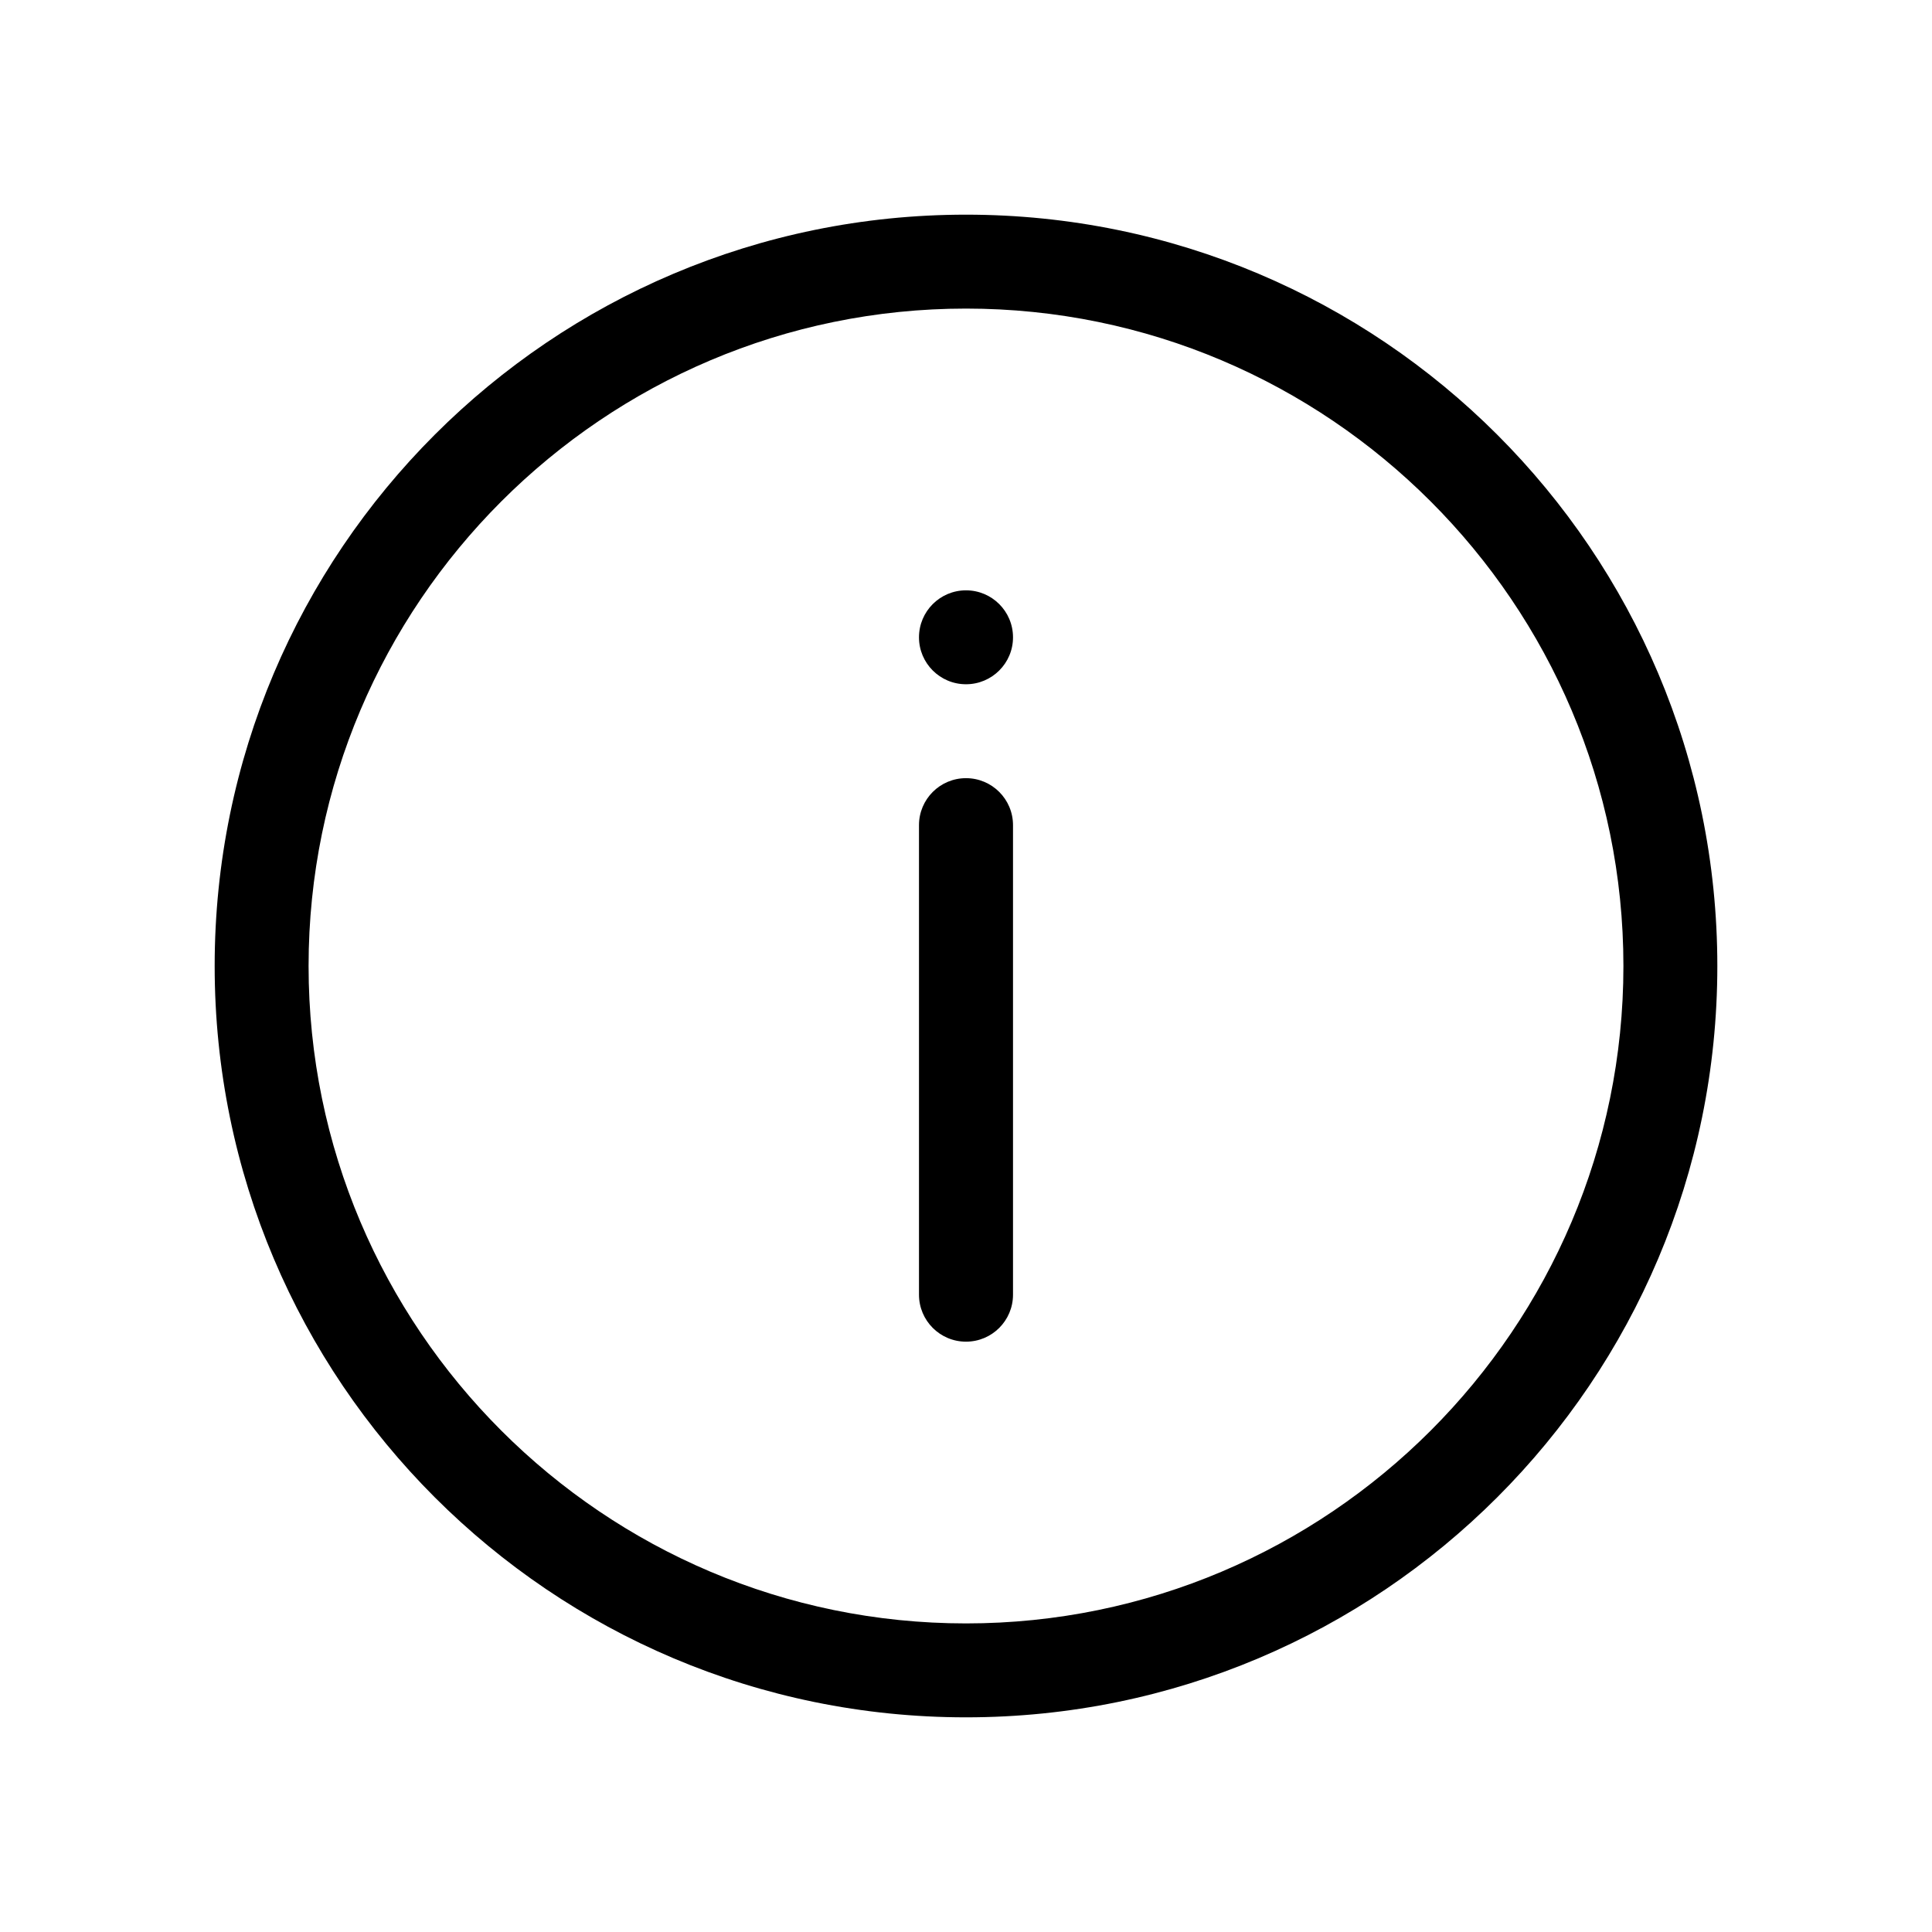 <?xml version="1.0" encoding="UTF-8"?>
<svg width="18px" height="18px" viewBox="0 0 18 18" version="1.1" xmlns="http://www.w3.org/2000/svg" xmlns:xlink="http://www.w3.org/1999/xlink">
    <!-- Generator: sketchtool 46.2 (44496) - http://www.bohemiancoding.com/sketch -->
    <title>info--small</title>
    <desc>Created with sketchtool.</desc>
    <defs></defs>
    <g id="Android" stroke="none" stroke-width="1" fill="none" fill-rule="evenodd">
        <g id="info--small" fill="#000000">
            <path d="M9.438,12.062 C9.438,12.304 9.242,12.5 9,12.5 C8.758,12.5 8.562,12.304 8.562,12.062 C8.562,11.821 8.758,11.625 9,11.625 C9.242,11.625 9.438,11.821 9.438,12.062 M9.438,5.938 L9.438,10.312 C9.438,10.554 9.242,10.75 9,10.75 C8.758,10.75 8.562,10.554 8.562,10.312 L8.562,5.938 C8.562,5.696 8.758,5.5 9,5.5 C9.242,5.5 9.438,5.696 9.438,5.938 M9,15.125 C5.623,15.125 2.875,12.377 2.875,9 C2.875,5.622 5.623,2.875 9,2.875 C12.377,2.875 15.125,5.622 15.125,9 C15.125,12.377 12.377,15.125 9,15.125 M9,2 C5.134,2 2,5.134 2,9 C2,12.866 5.134,16 9,16 C12.866,16 16,12.866 16,9 C16,5.134 12.866,2 9,2" id="Page-1" transform="translate(9, 9) scale(1, -1) translate(-9, -9) "></path>
        </g>
    </g>
</svg>
